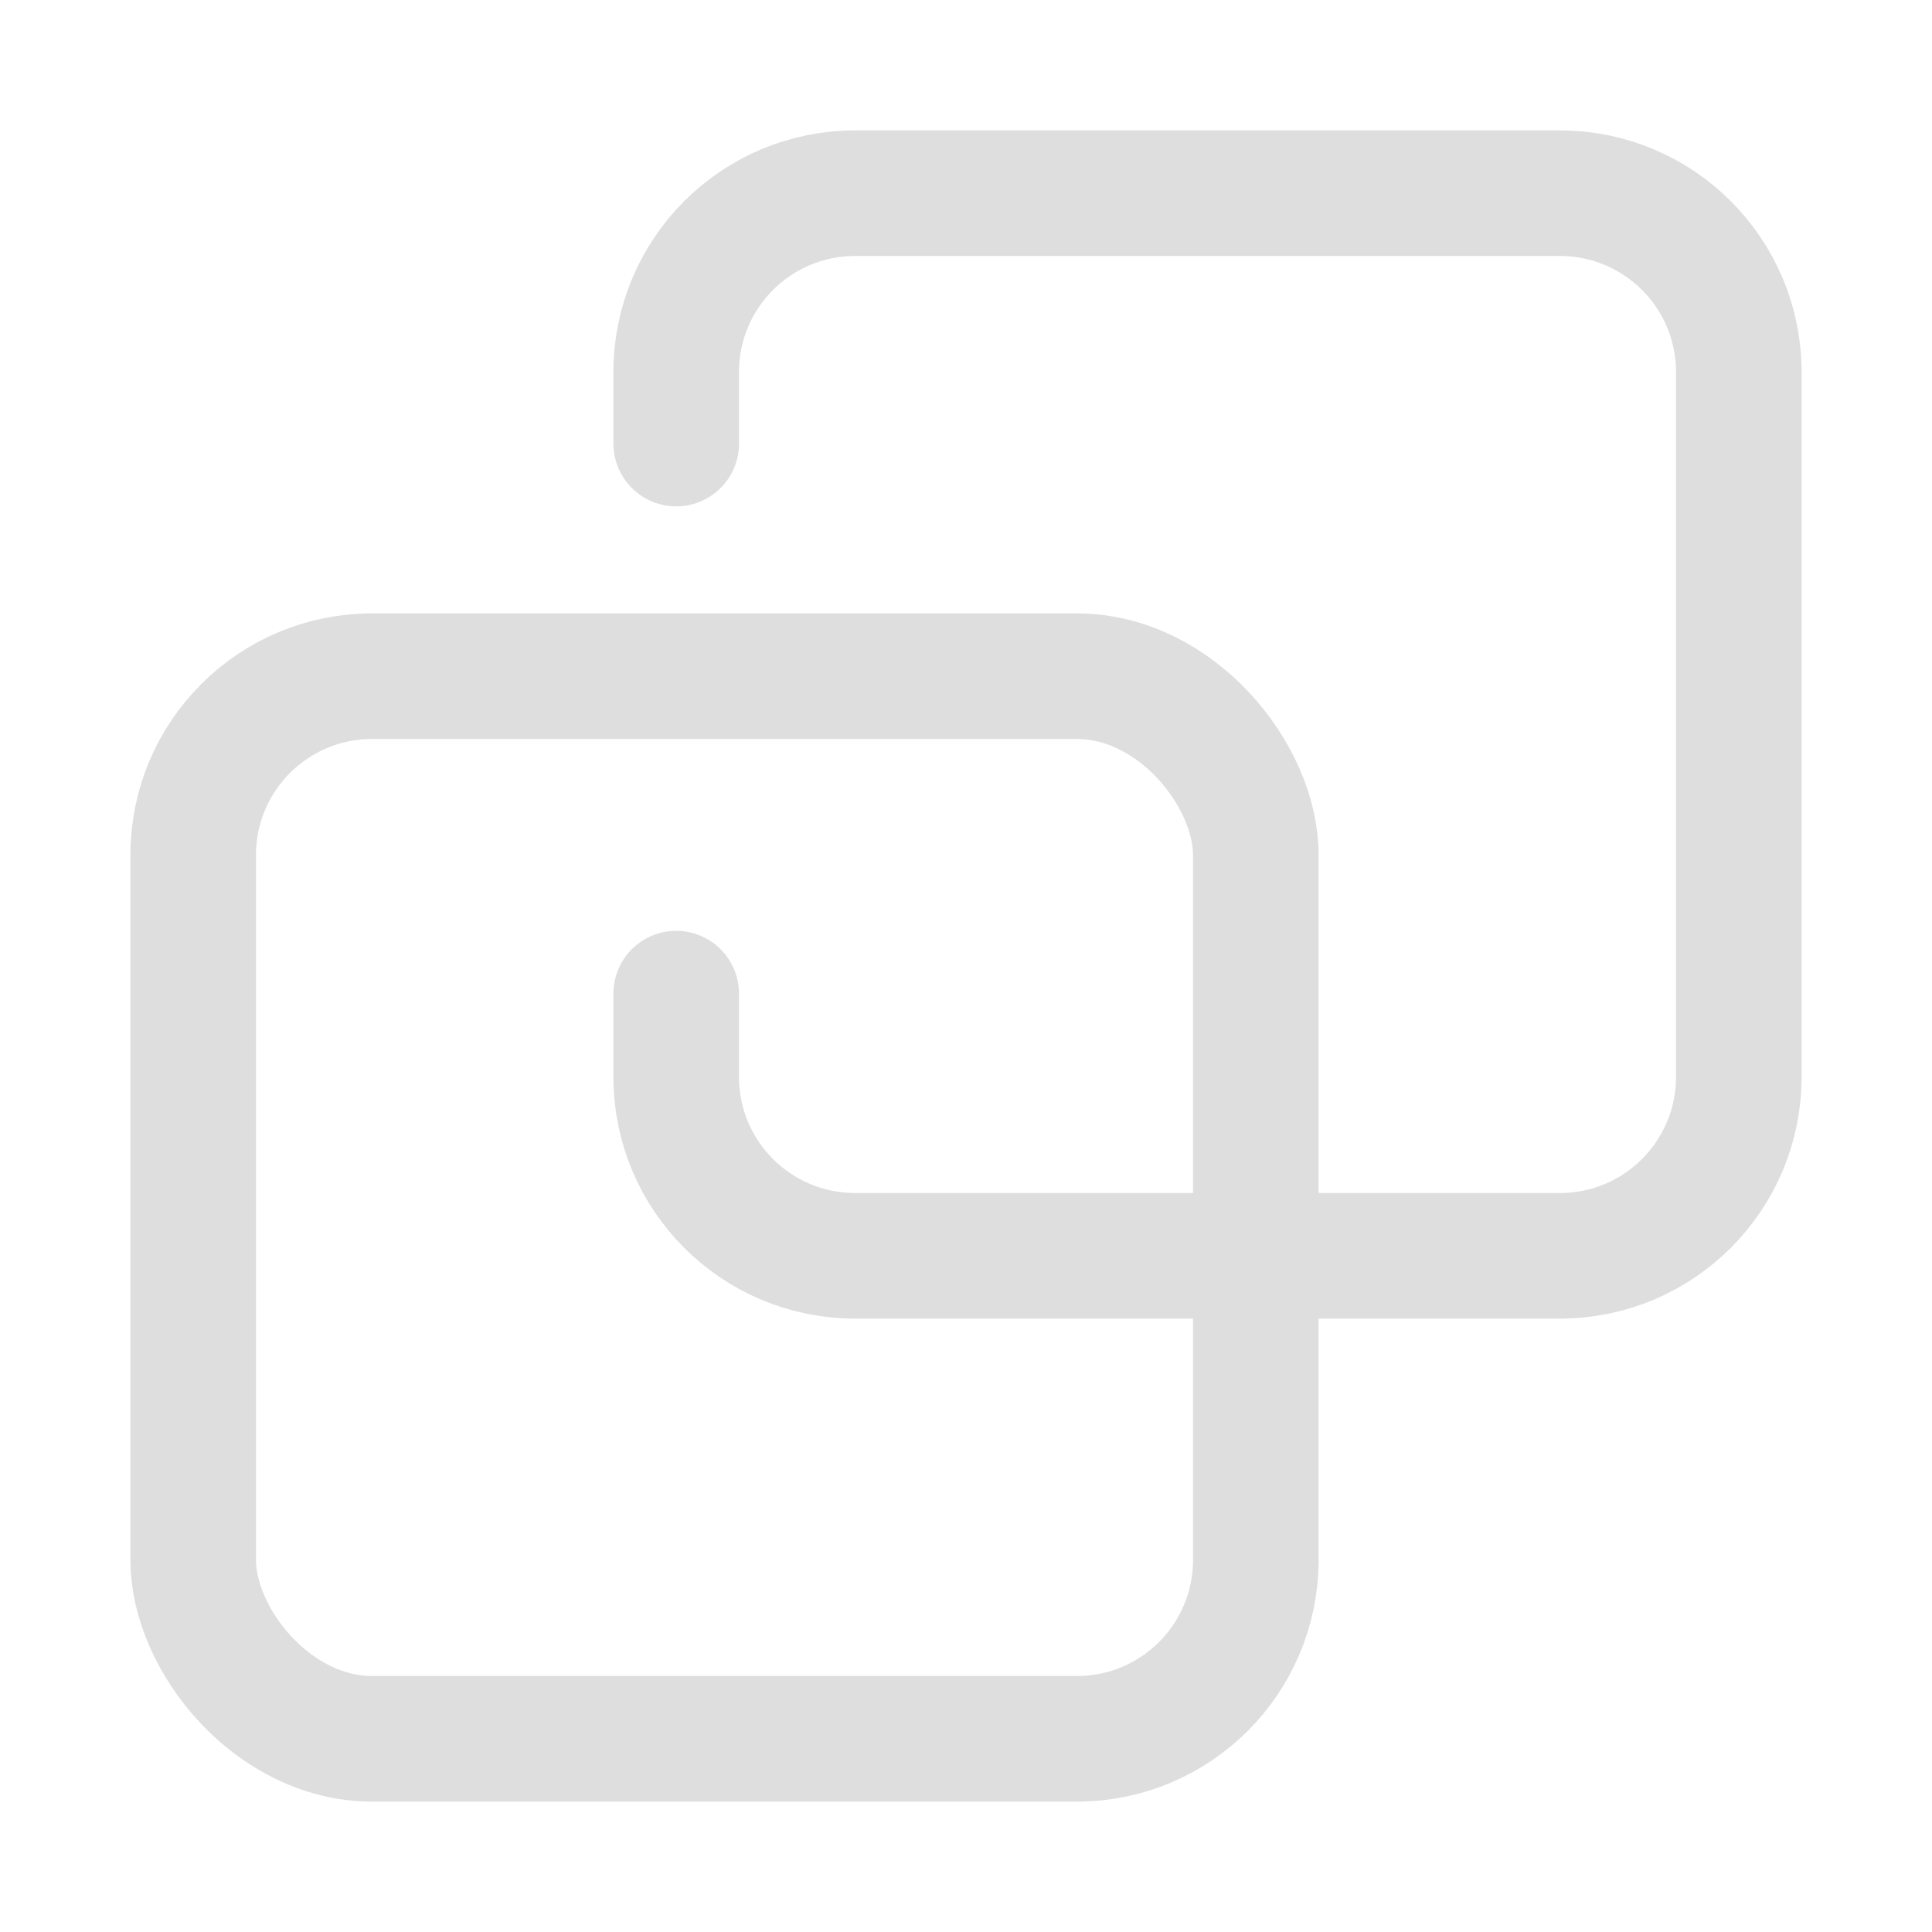 <svg width="20" height="20" viewBox="0 0 20 20" fill="none" xmlns="http://www.w3.org/2000/svg">
<rect x="2" y="7" width="11" height="11" rx="1.851" stroke="#DEDEDE" stroke-width="1.3" stroke-linecap="round"/>
<path d="M7 4.592V3.851C7 2.829 7.829 2 8.851 2H16.149C17.171 2 18 2.829 18 3.851V11.149C18 12.171 17.171 13 16.149 13H8.851C7.829 13 7 12.171 7 11.149V10.286" stroke="#DEDEDE" stroke-width="1.3" stroke-linecap="round"/>
</svg>
